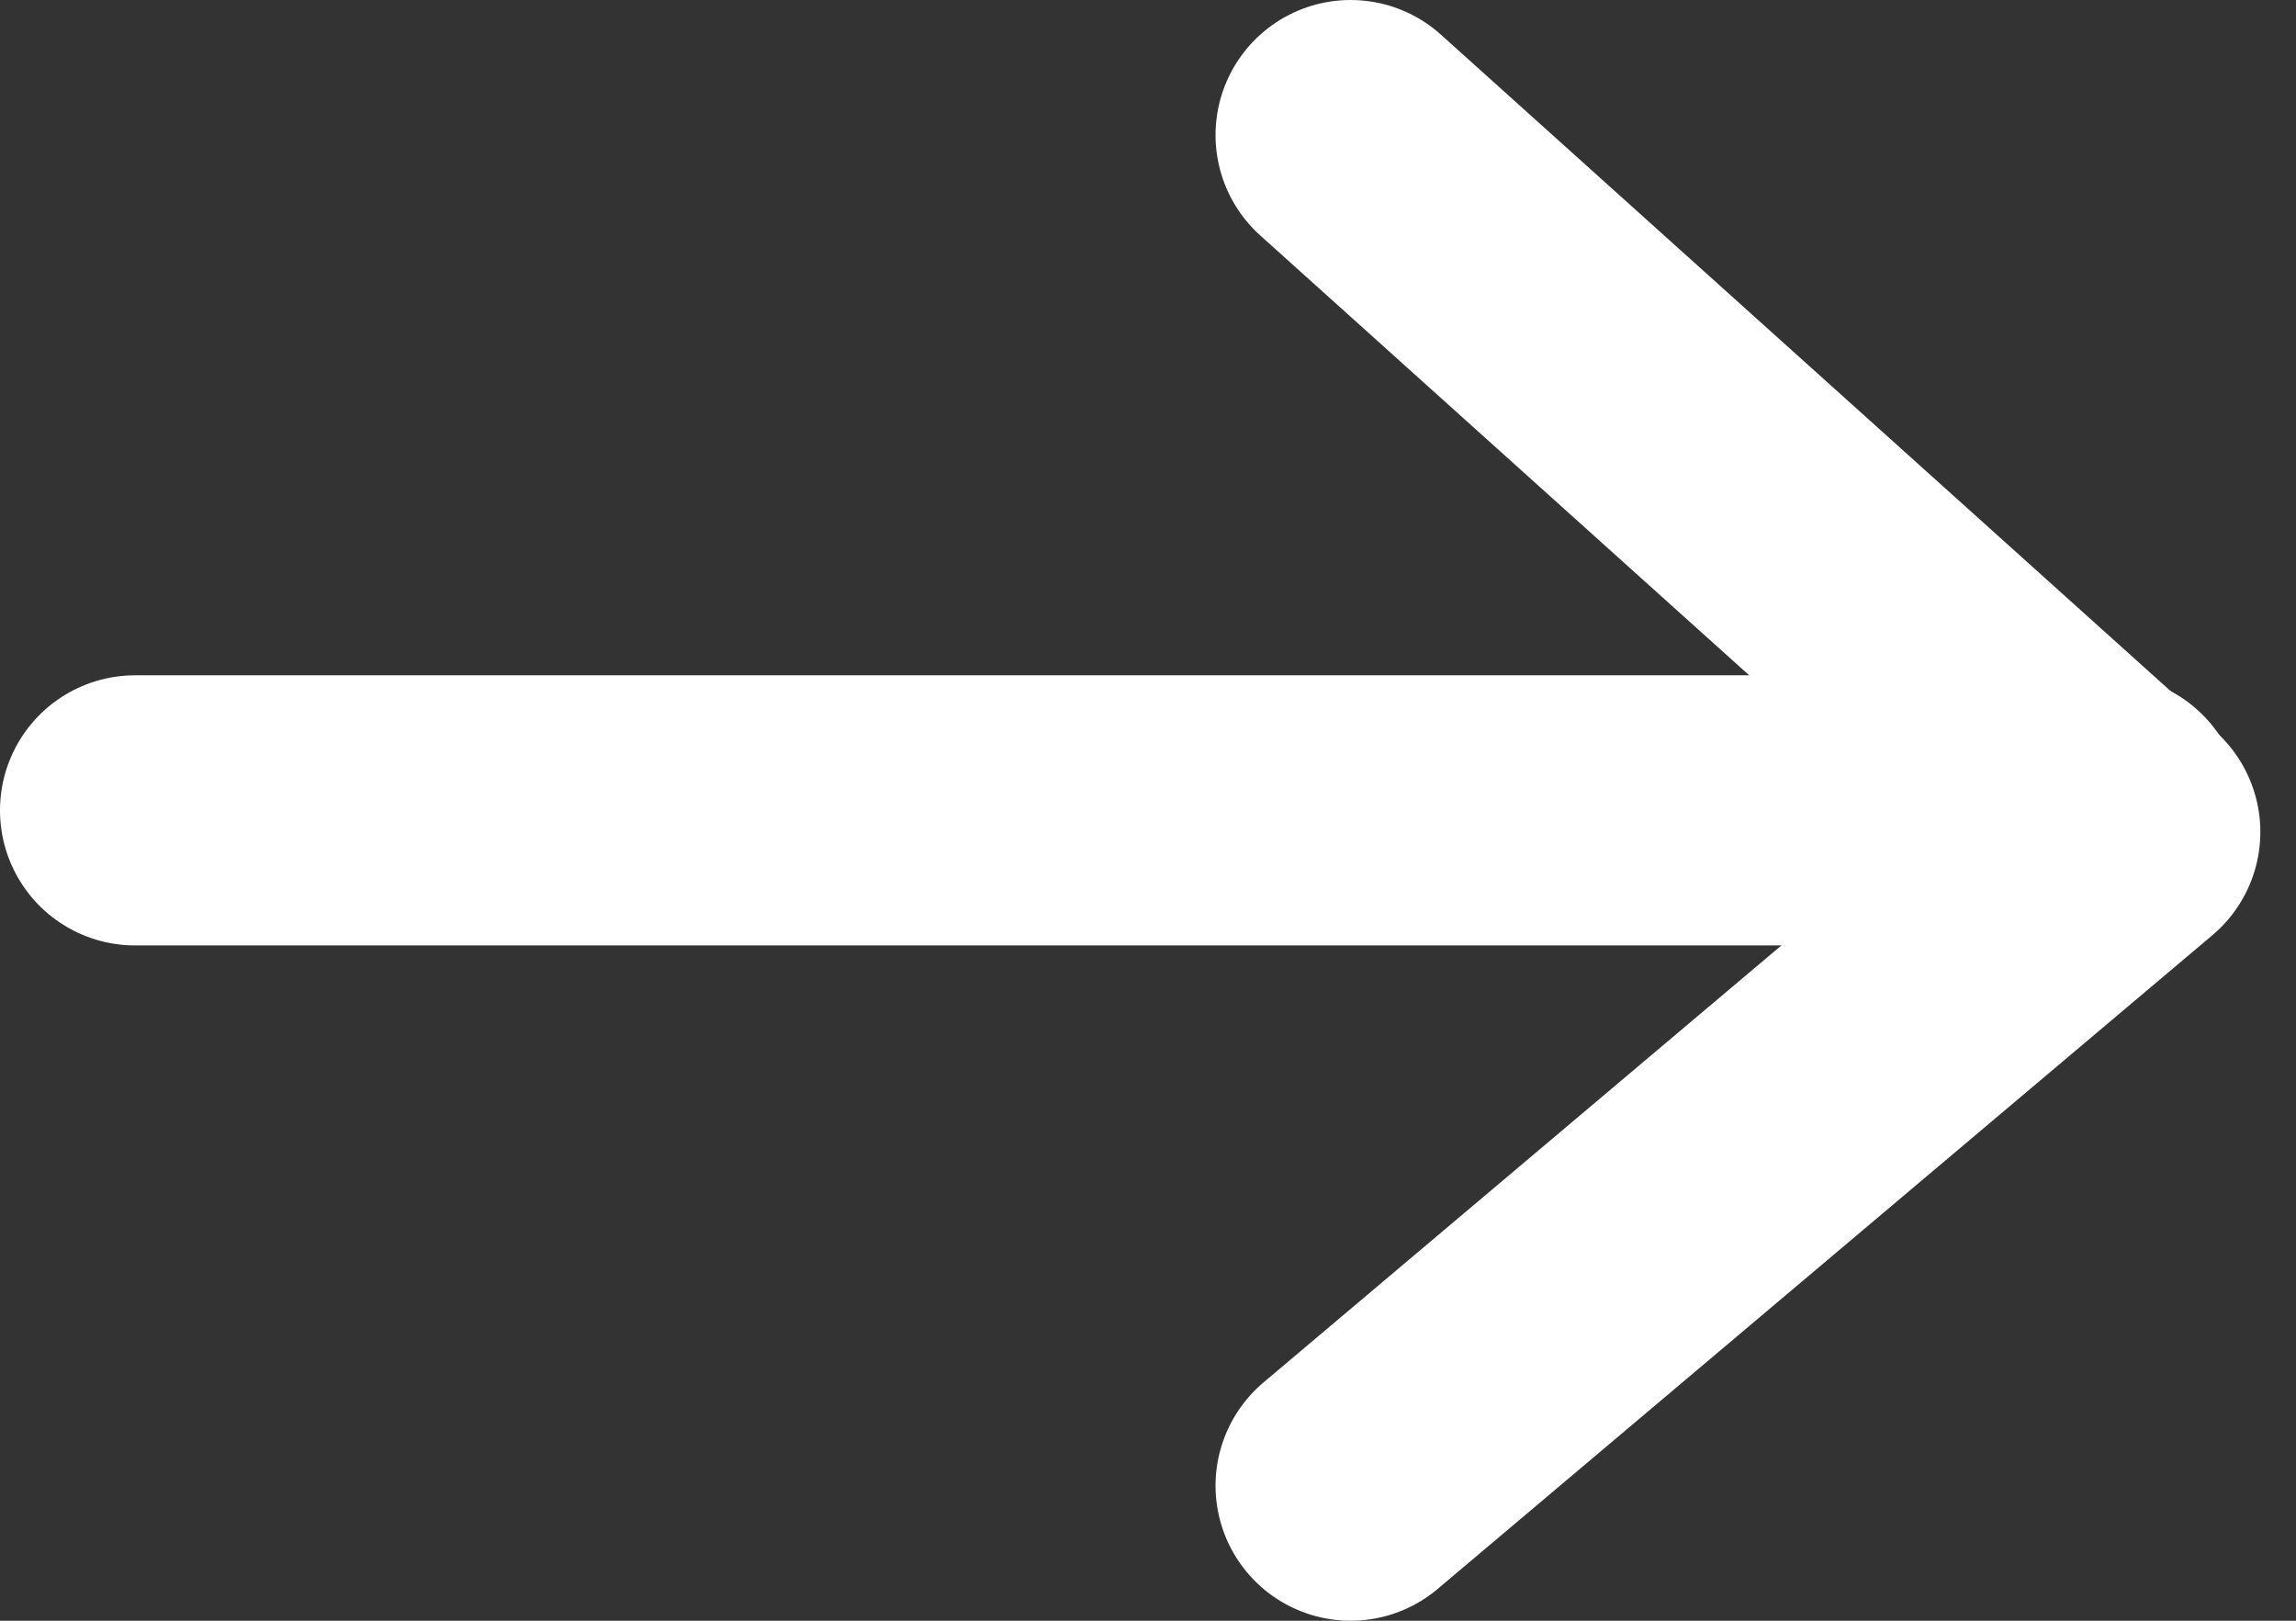 <svg xmlns="http://www.w3.org/2000/svg" width="17" height="12" stroke-width="2" stroke-linejoin="round" stroke-linecap="round" stroke="#fff" fill="none"><rect width="100%" height="100%" fill="#333333" stroke="none"/><path d="M10 1l5.736 5.16L10 11"/><path d="M15.602 6H1"/></svg>
